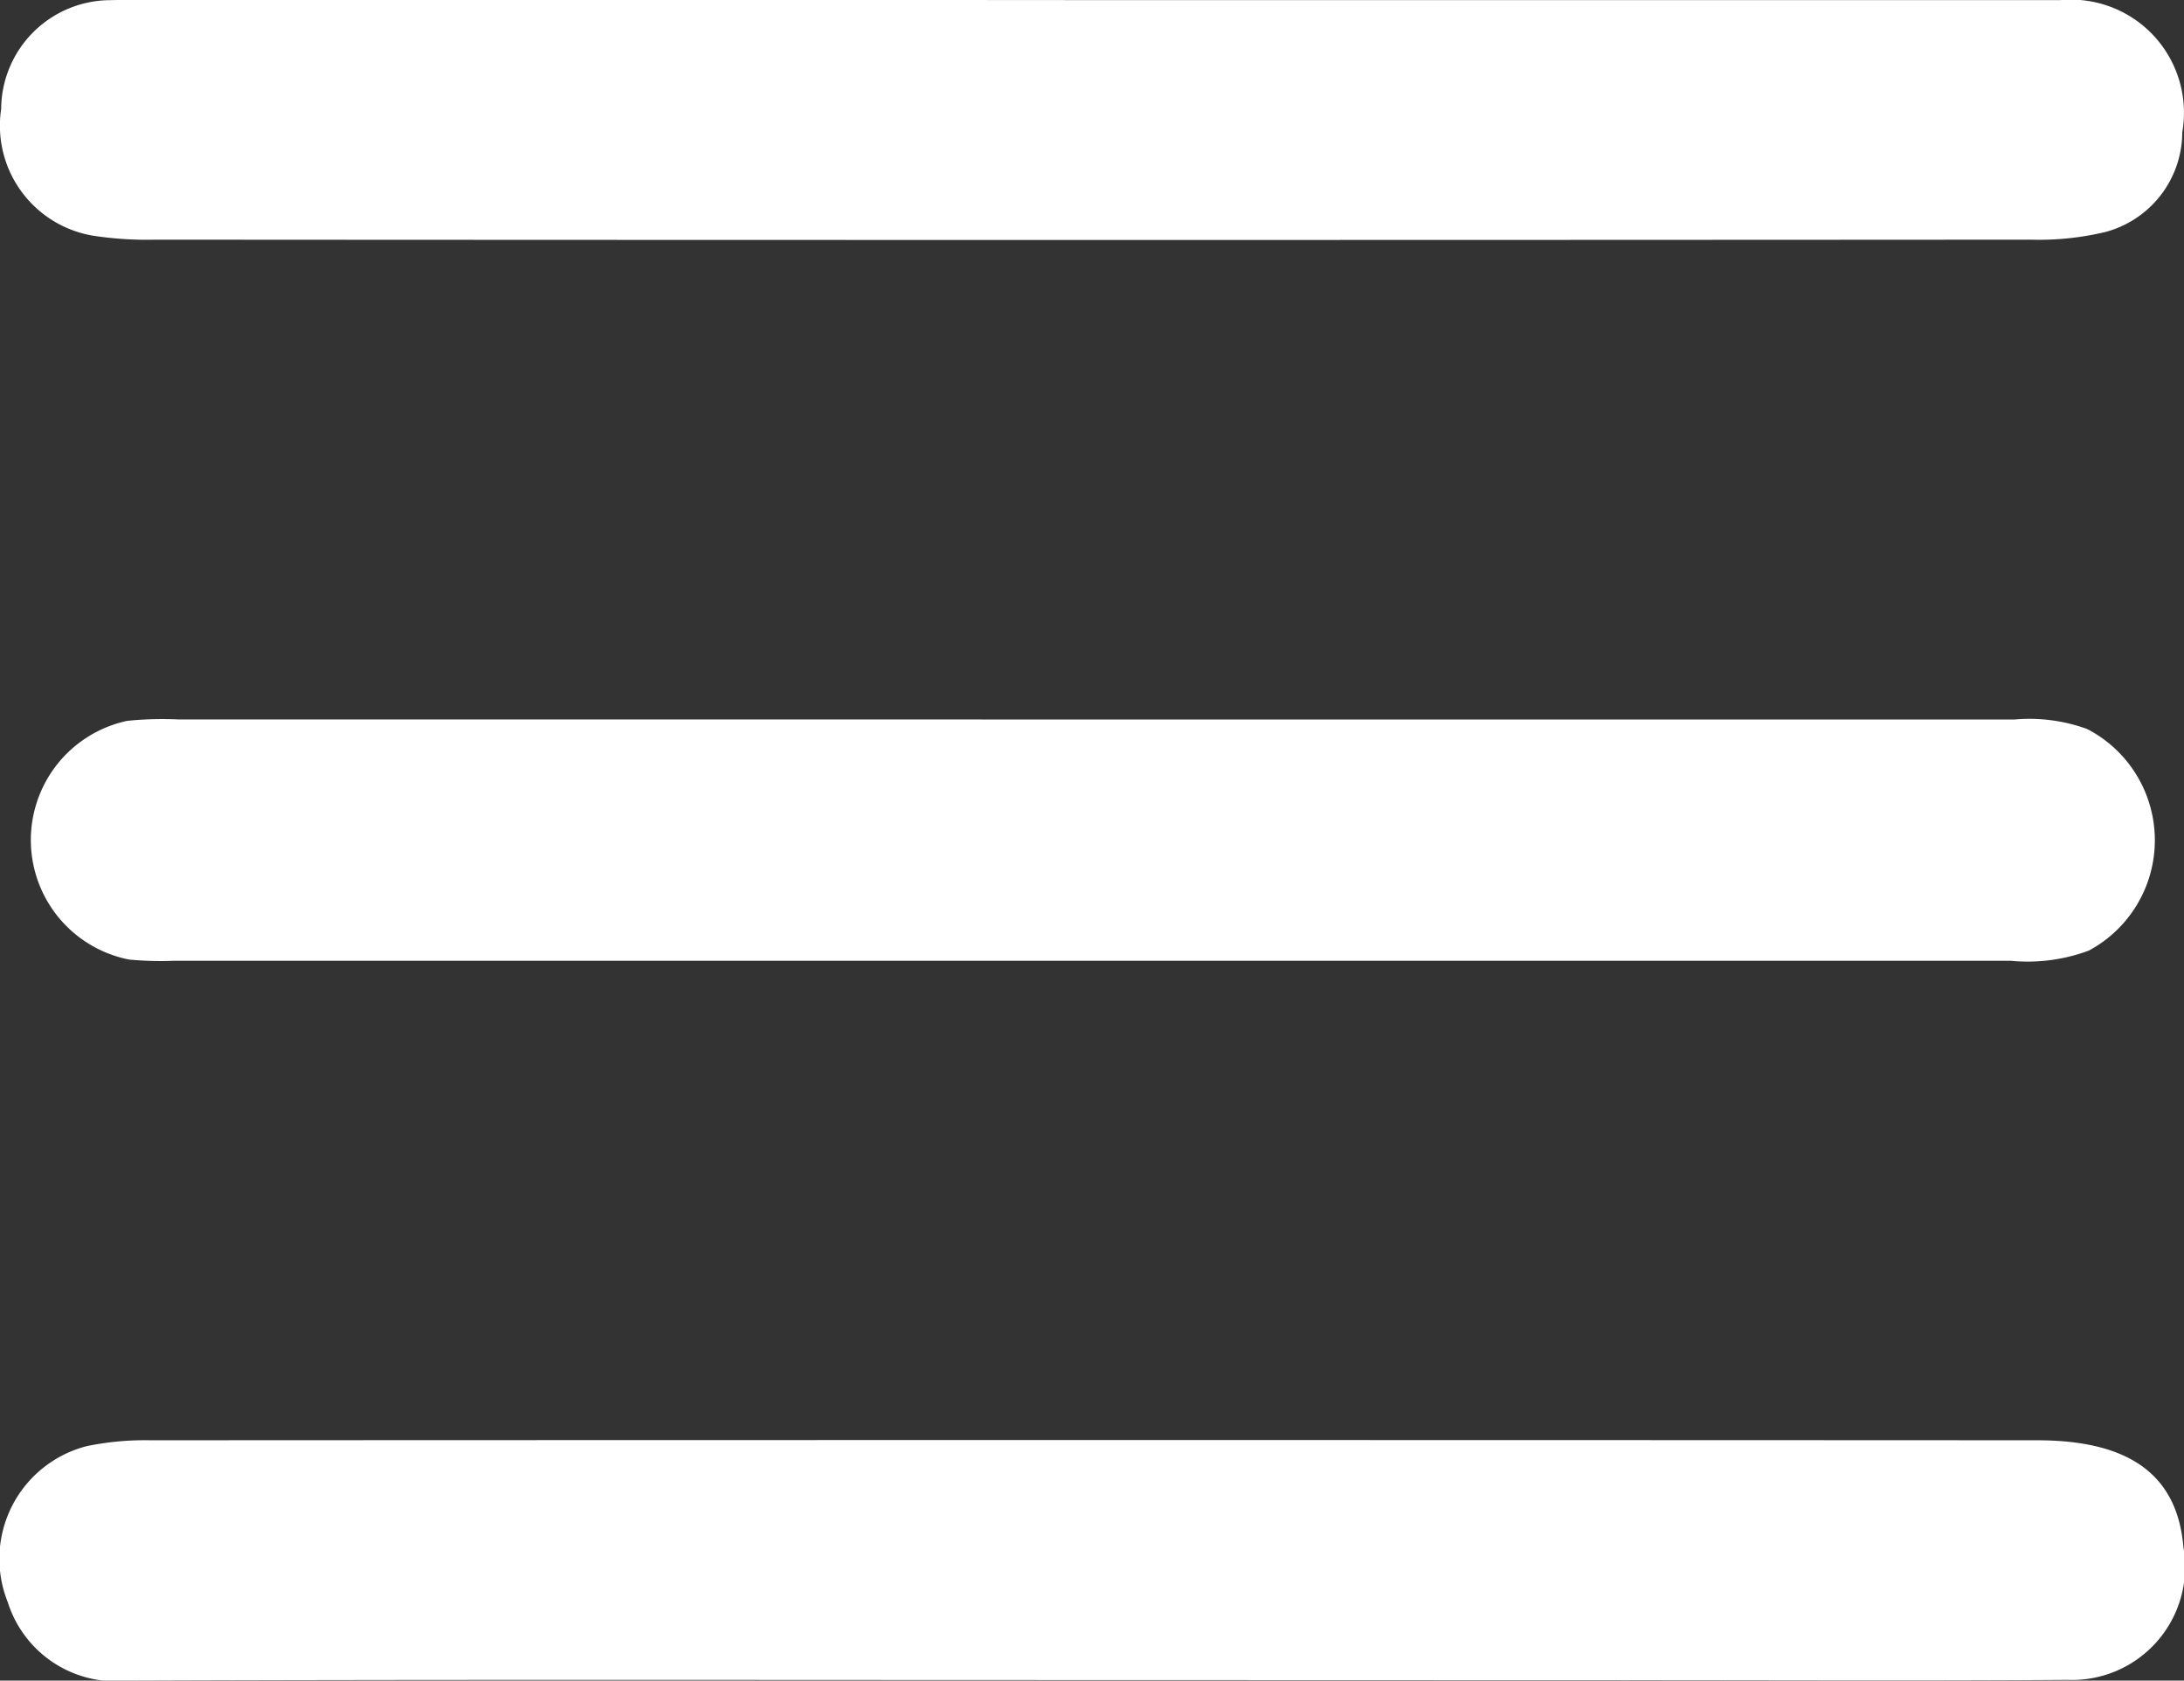 <svg xmlns="http://www.w3.org/2000/svg" width="39.435" height="30.342" viewBox="0 0 39.435 30.342">
  <rect x="0" y="0" width="39.435" height="30.342" fill="#333333" stroke="none"/>
  <g id="Group_12905" data-name="Group 12905" transform="translate(0 0)">
    <path id="Path_19366" data-name="Path 19366" d="M1874.447,885.358h16.581a3.047,3.047,0,0,1,1.31.172,2.261,2.261,0,0,1,.03,4,3.166,3.166,0,0,1-1.411.184H1857.8a6,6,0,0,1-.819-.022,2.2,2.2,0,0,1-.031-4.31,6.348,6.348,0,0,1,.92-.025Z" transform="translate(-1854.651 -872.368)" fill="#fff"/>
    <path id="Path_19367" data-name="Path 19367" d="M1874.953,829.5q8.728,0,17.456,0a2.042,2.042,0,0,1,2.2,2.385,1.87,1.87,0,0,1-1.383,1.8,5.155,5.155,0,0,1-1.353.14q-16.93.011-33.86,0a6.4,6.4,0,0,1-1.047-.06,2.014,2.014,0,0,1-1.74-2.3,1.977,1.977,0,0,1,1.955-1.964c1.471-.031,2.944-.011,4.417-.011Z" transform="translate(-1855.205 -829.498)" fill="#fff"/>
    <path id="Path_19368" data-name="Path 19368" d="M1874.75,945.652c-5.784,0-11.568-.011-17.352.01a2.043,2.043,0,0,1-2.174-1.417,2.1,2.1,0,0,1,1.422-2.815,5.165,5.165,0,0,1,1.147-.107q17.036-.008,34.073,0c1.682,0,2.535.634,2.643,1.935a2.042,2.042,0,0,1-2.092,2.391c-2.664.019-5.328.005-7.992.006Z" transform="translate(-1855.084 -915.32)" fill="#fff"/>
  </g>
</svg>
